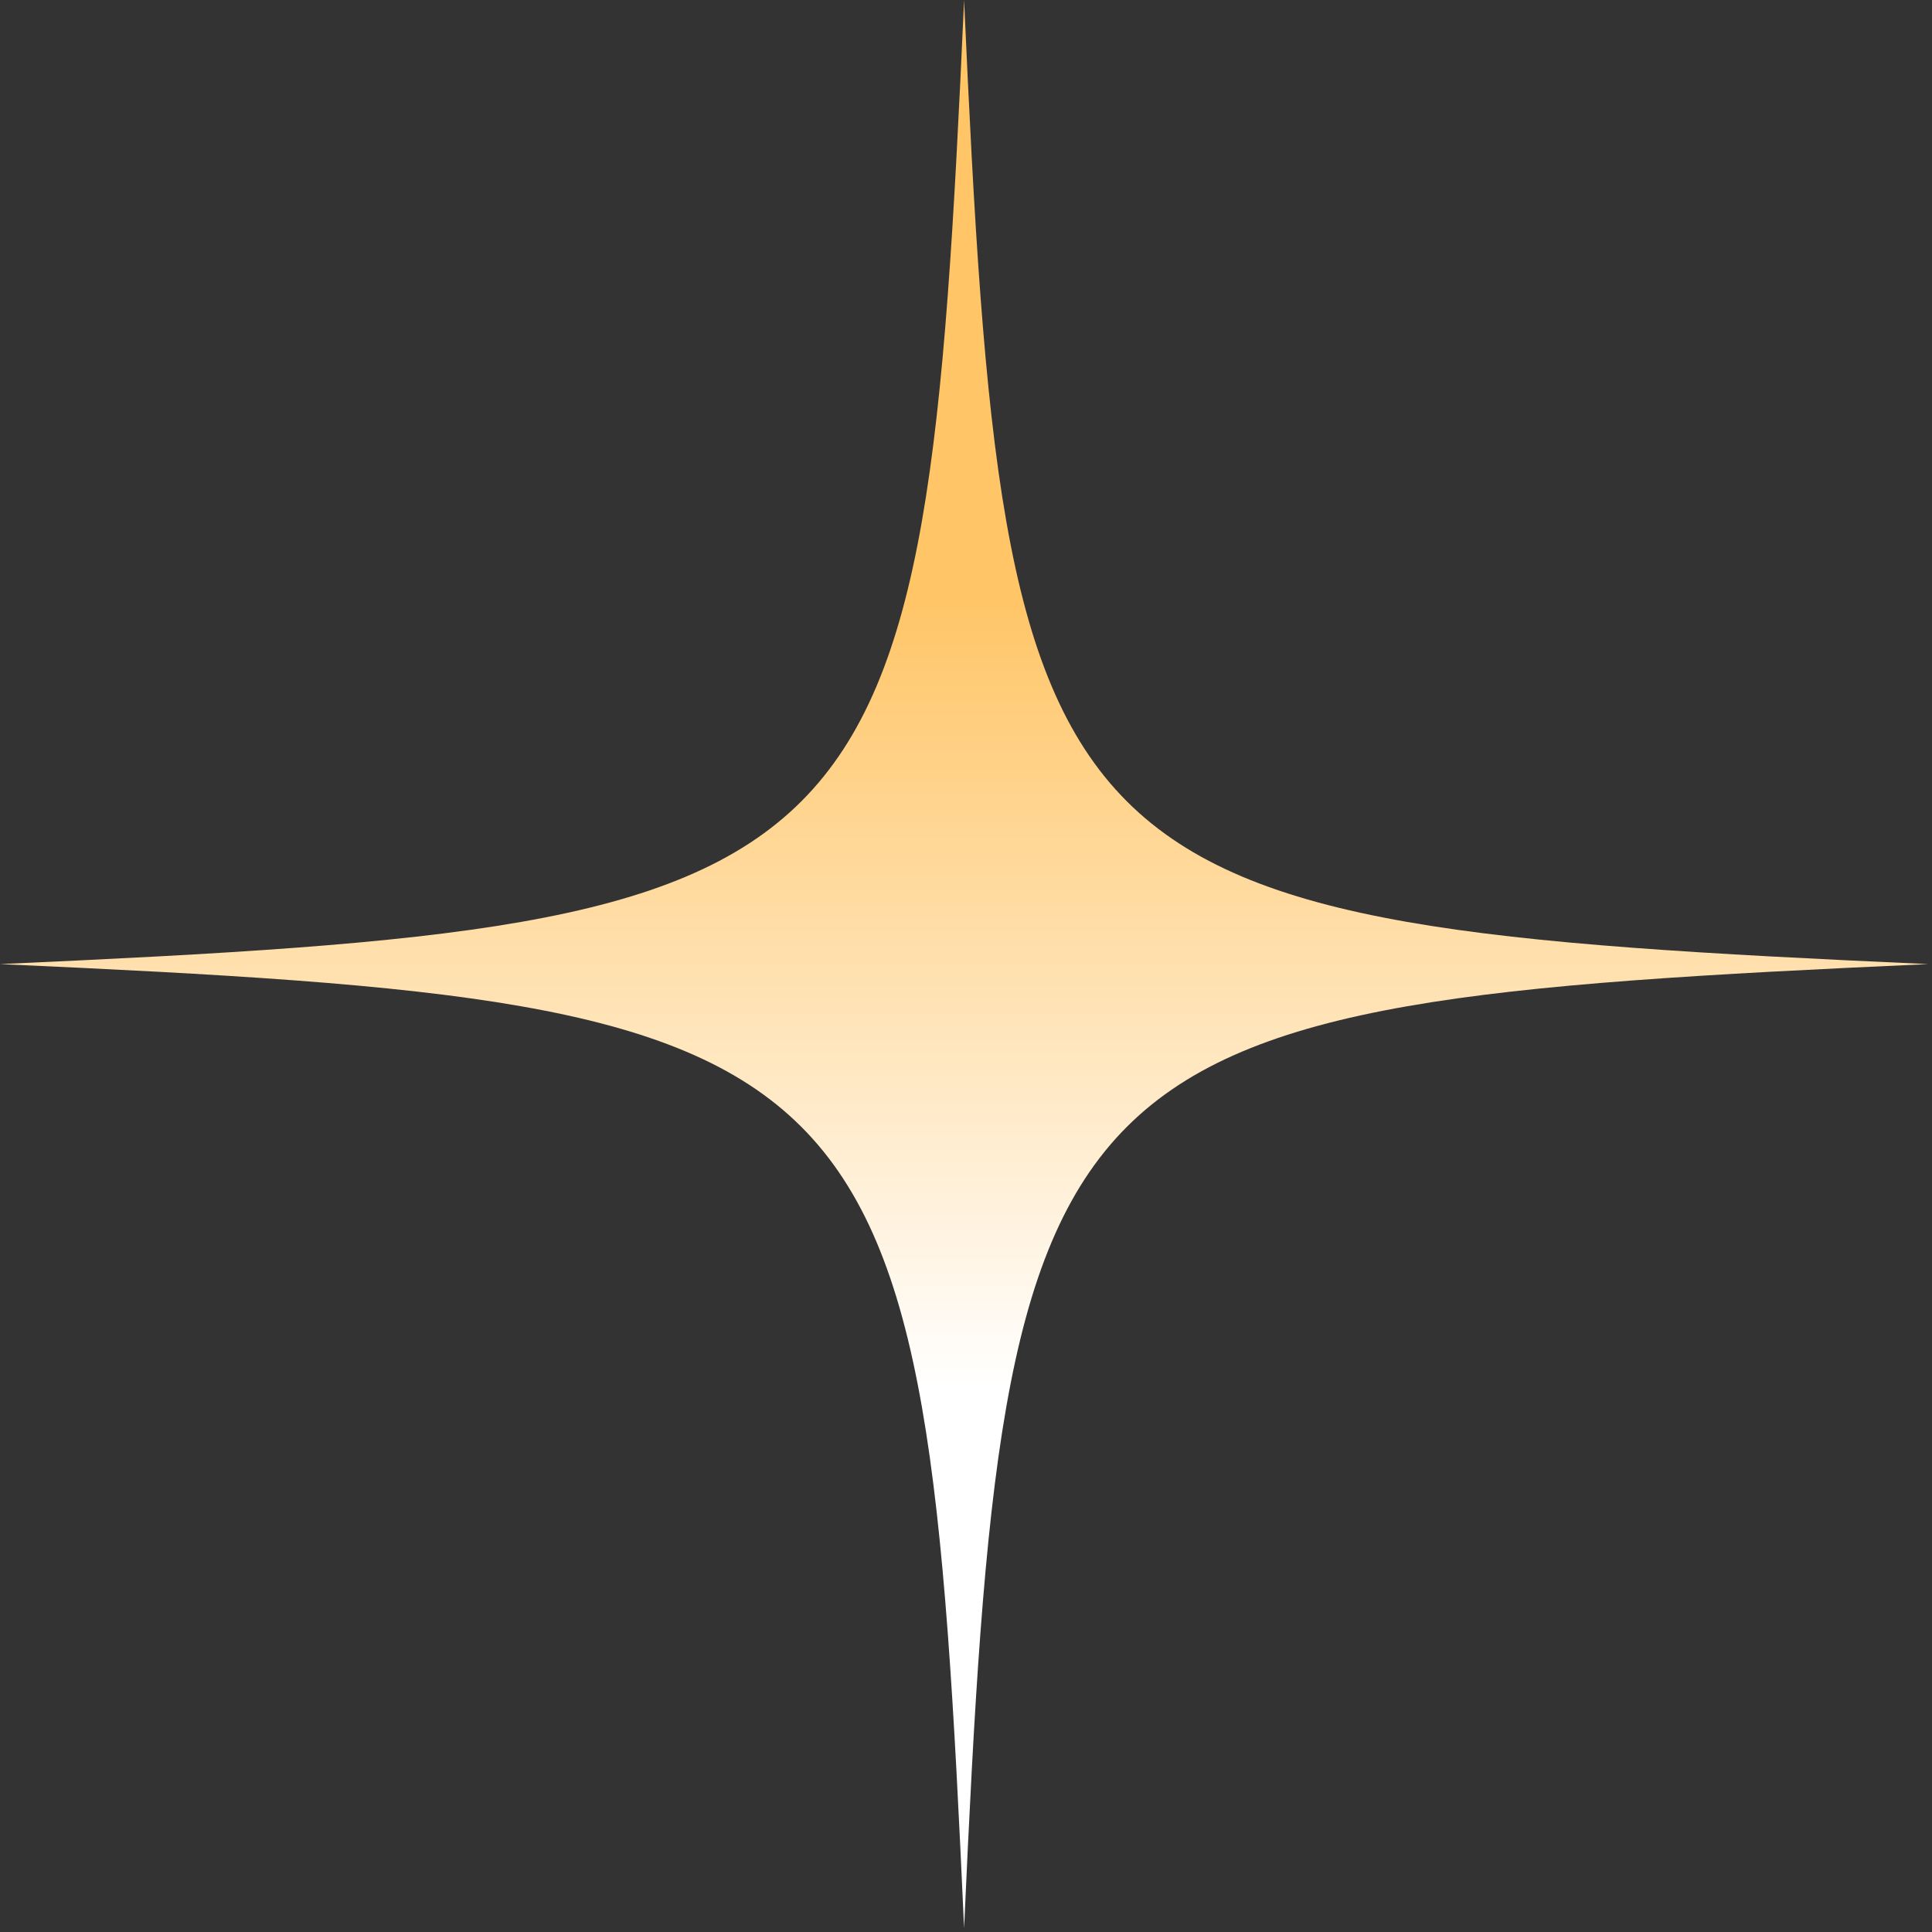 <svg width="351" height="351" viewBox="0 0 351 351" fill="none" xmlns="http://www.w3.org/2000/svg">
<rect x="0" y="0" width="351" height="351" fill="#333333" stroke="none"/>
<path d="M350.307 175.154C188.34 182.433 182.433 188.34 175.154 350.307C167.874 188.34 161.968 182.433 0 175.154C161.968 167.874 167.874 161.968 175.154 0C182.433 161.968 188.34 167.874 350.307 175.154Z" fill="url(#paint0_linear_22_94)"/>
<defs>
<linearGradient id="paint0_linear_22_94" x1="175.154" y1="0" x2="175.154" y2="350.307" gradientUnits="userSpaceOnUse">
<stop offset="0.31" stop-color="#FFC567"/>
<stop offset="0.72" stop-color="white"/>
</linearGradient>
</defs>
</svg>
